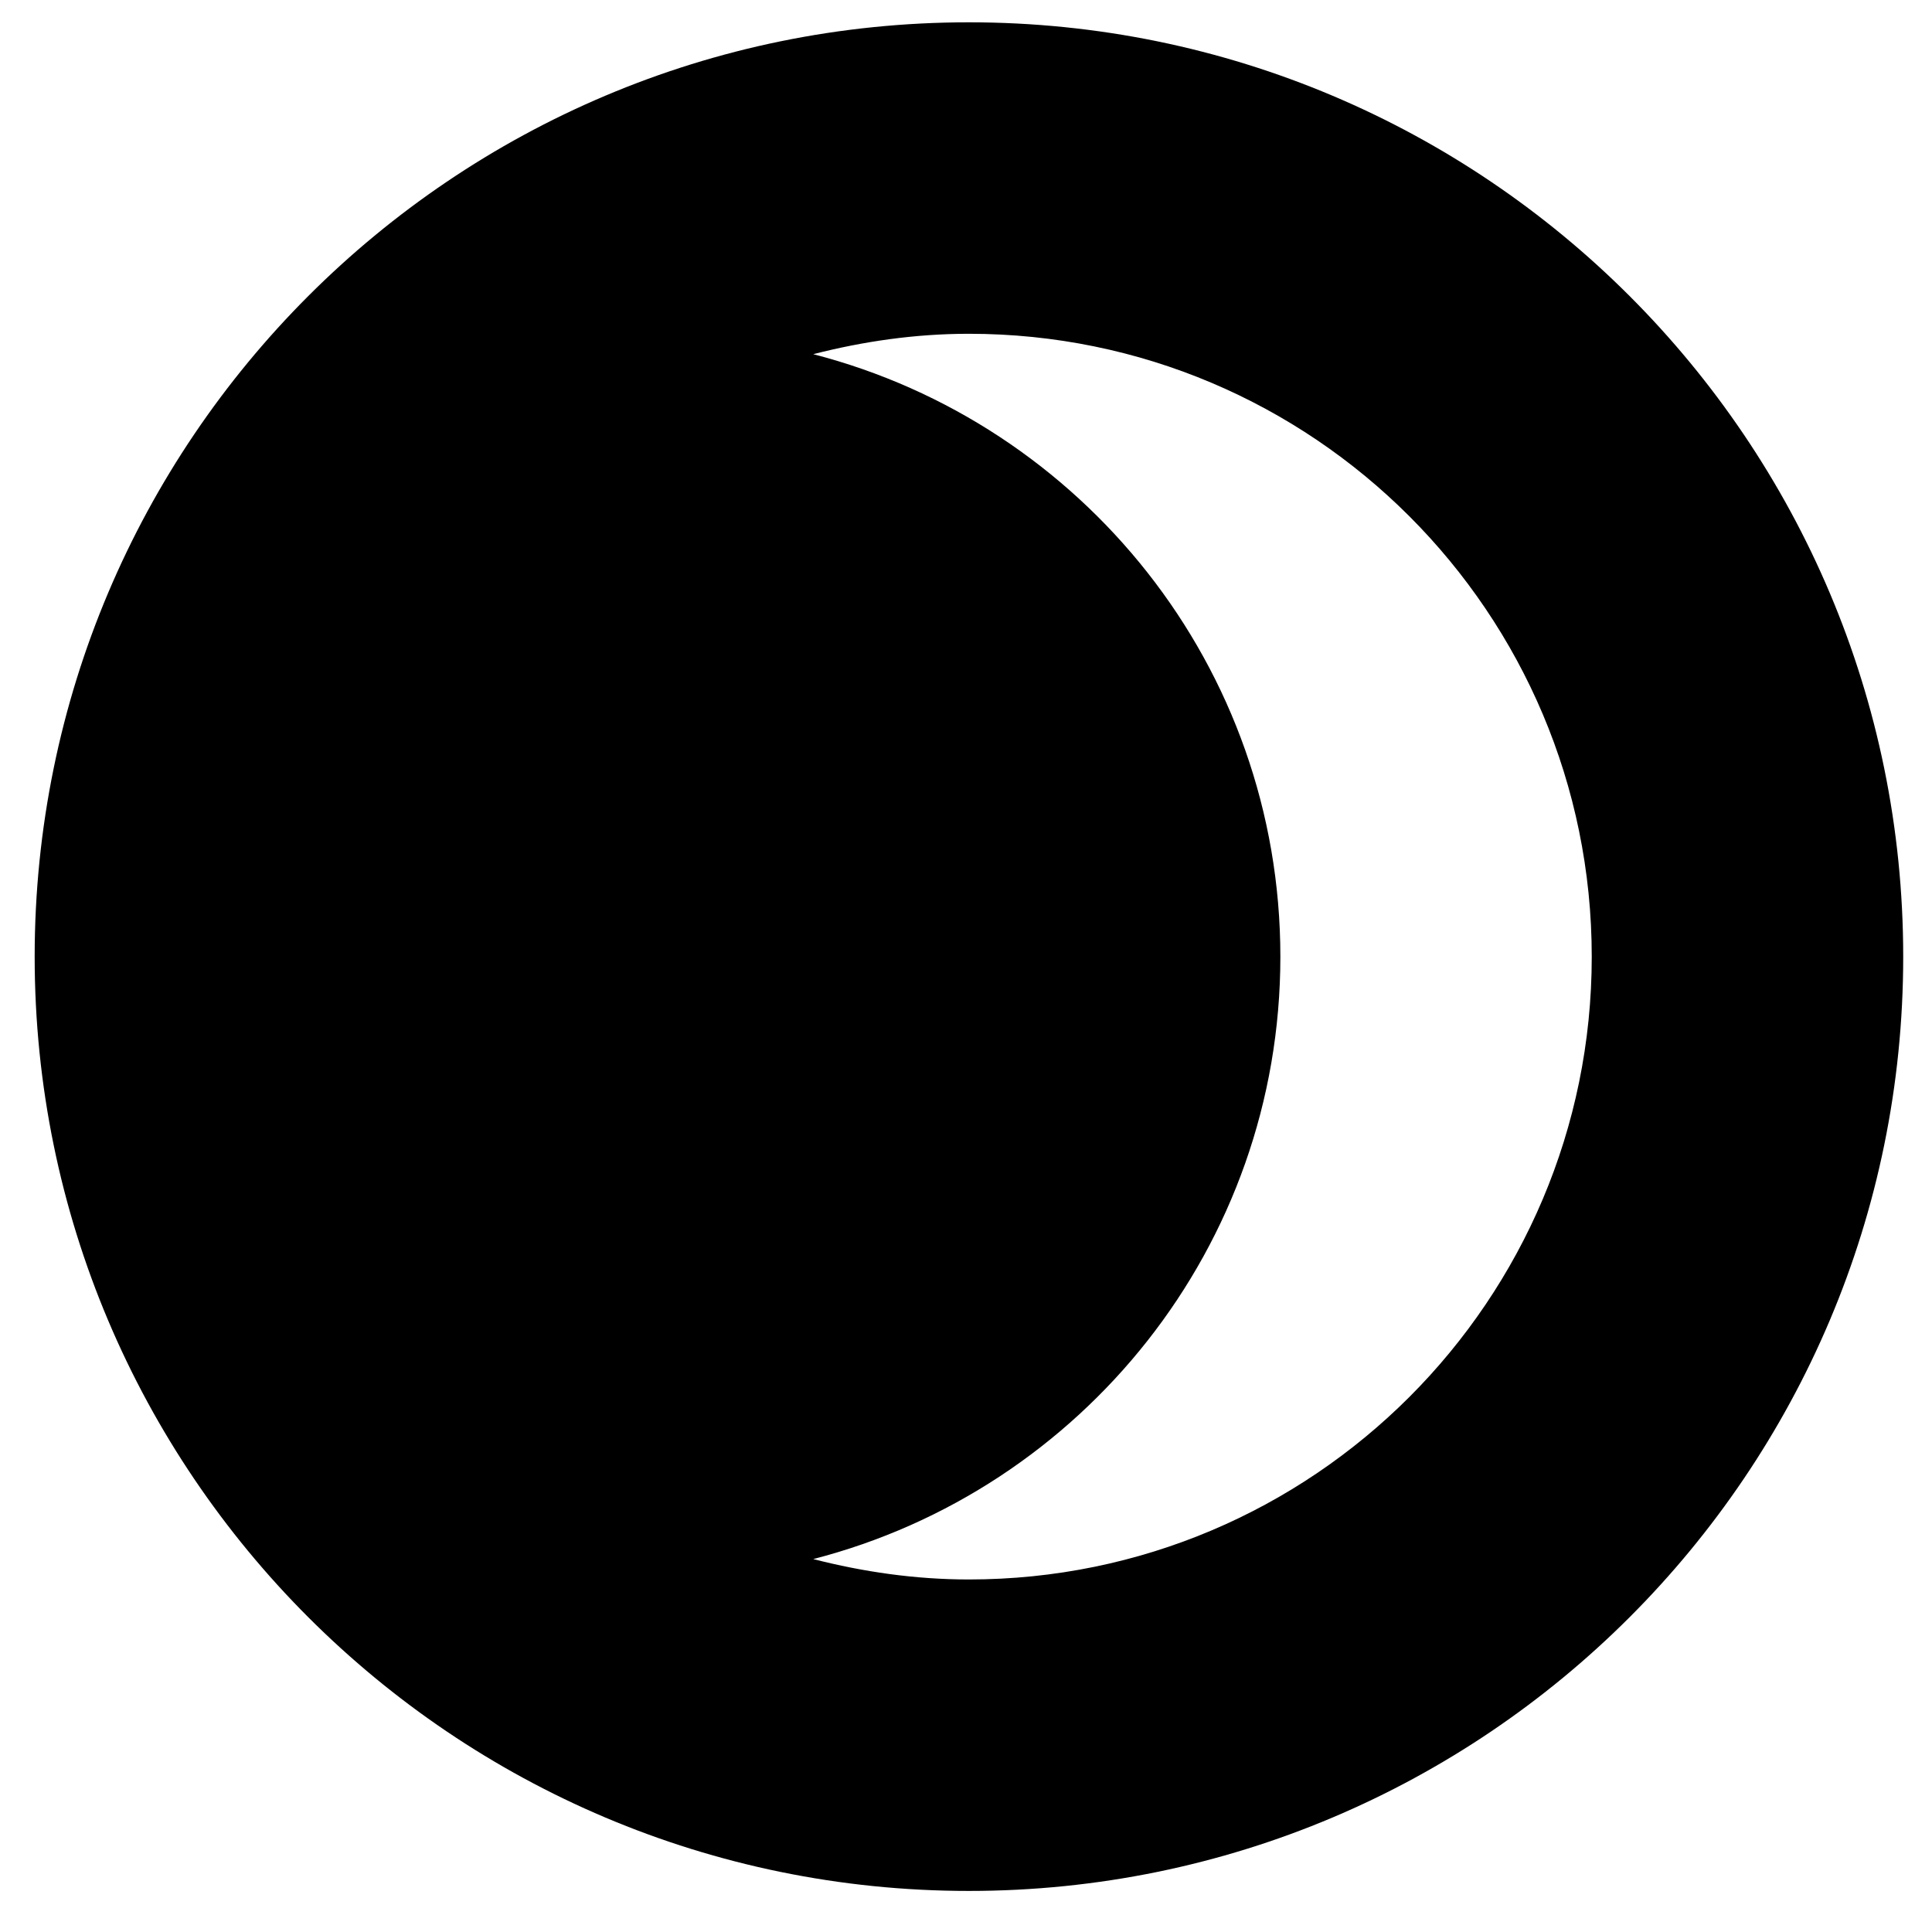 <?xml version="1.0" encoding="UTF-8" standalone="no"?>
<!-- Generator: Adobe Illustrator 15.1.0, SVG Export Plug-In . SVG Version: 6.00 Build 0)  -->

<svg
   xmlns:dc="http://purl.org/dc/elements/1.1/"
   xmlns:cc="http://creativecommons.org/ns#"
   xmlns:rdf="http://www.w3.org/1999/02/22-rdf-syntax-ns#"
   xmlns:svg="http://www.w3.org/2000/svg"
   xmlns="http://www.w3.org/2000/svg"
   xmlns:sodipodi="http://sodipodi.sourceforge.net/DTD/sodipodi-0.dtd"
   xmlns:inkscape="http://www.inkscape.org/namespaces/inkscape"
   version="1.1"
   id="Layer_1"
   x="0px"
   y="0px"
   width="512"
   height="512"
   viewBox="0 0 512 512"
   enable-background="new 0 0 100 100"
   xml:space="preserve"
   sodipodi:docname="Moon-Waxing-Crescent.svg"
   inkscape:version="0.92.1 r15371"><defs
     id="defs7" /><sodipodi:namedview
     pagecolor="#ffffff"
     bordercolor="#666666"
     borderopacity="1"
     objecttolerance="10"
     gridtolerance="10"
     guidetolerance="10"
     inkscape:pageopacity="0"
     inkscape:pageshadow="2"
     inkscape:window-width="1680"
     inkscape:window-height="991"
     id="namedview5"
     showgrid="false"
     inkscape:zoom="2.36"
     inkscape:cx="-2.5423729"
     inkscape:cy="50"
     inkscape:window-x="0"
     inkscape:window-y="0"
     inkscape:window-maximized="1"
     inkscape:current-layer="Layer_1" /><path
     d="M 256.769,501.117 C 393.519,501.117 504.371,390.244 504.371,253.536 504.371,116.786 393.519,5.913 256.769,5.913 120.04,5.913 9.188,116.786 9.188,253.536 9.188,390.244 120.04,501.117 256.769,501.117 Z M 215.519,93.861 c 13.207,-3.384 26.991,-5.406 41.25,-5.406 91.166,0 165.061,73.915 165.061,165.082 0,91.125 -73.895,165.04 -165.061,165.04 -14.259,0 -28.043,-2.022 -41.25,-5.406 C 286.67,394.846 339.31,330.402 339.31,253.536 339.31,176.628 286.67,112.226 215.519,93.861 Z"
     id="path2"
     inkscape:connector-curvature="0"
     style="clip-rule:evenodd;fill-rule:evenodd;stroke-width:20.635" /></svg>